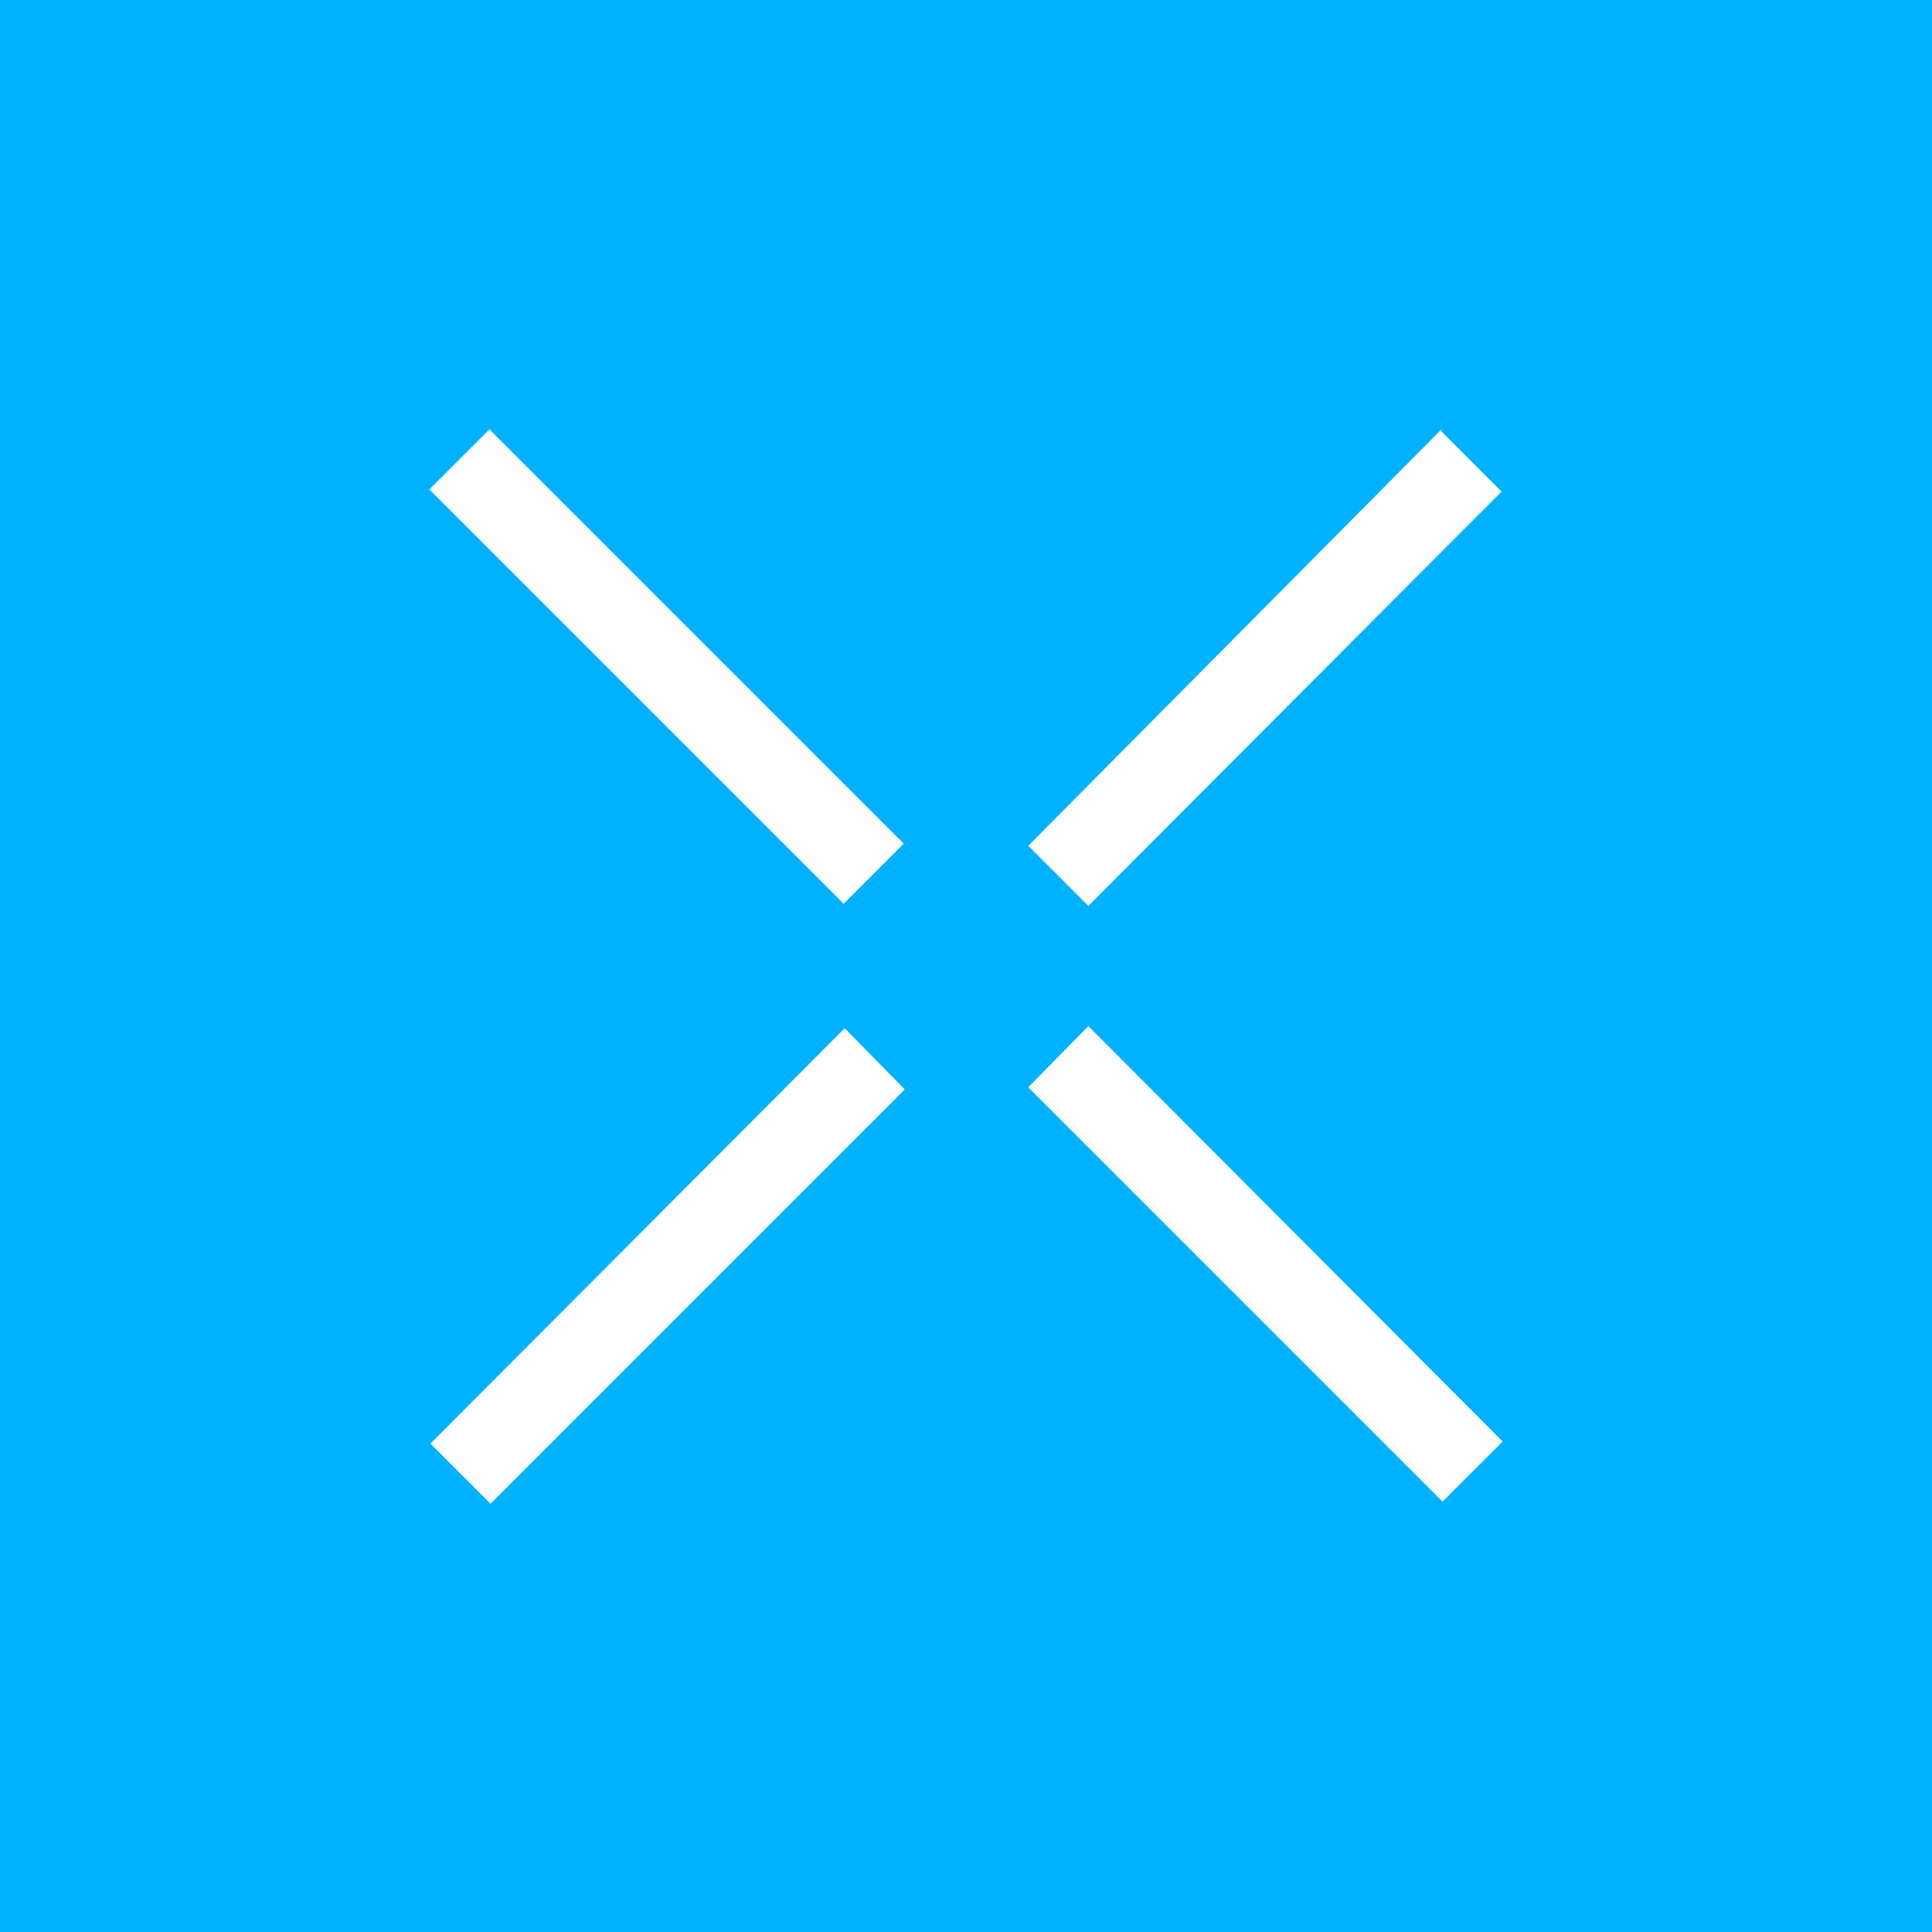 <!-- by TradingView --><svg width="18" height="18" viewBox="0 0 18 18" xmlns="http://www.w3.org/2000/svg"><path fill="#00B1FF" d="M0 0h18v18H0z"/><path d="m10.14 9.56-.56.57 3.86 3.86.56-.56-3.86-3.87ZM4.56 4 4 4.56l3.86 3.86.56-.56L4.56 4Zm8.87 0L9.58 7.88l.56.56 3.85-3.86-.56-.56ZM7.87 9.58l-3.86 3.87.56.56 3.86-3.86-.56-.57Z" fill="#fff"/></svg>
